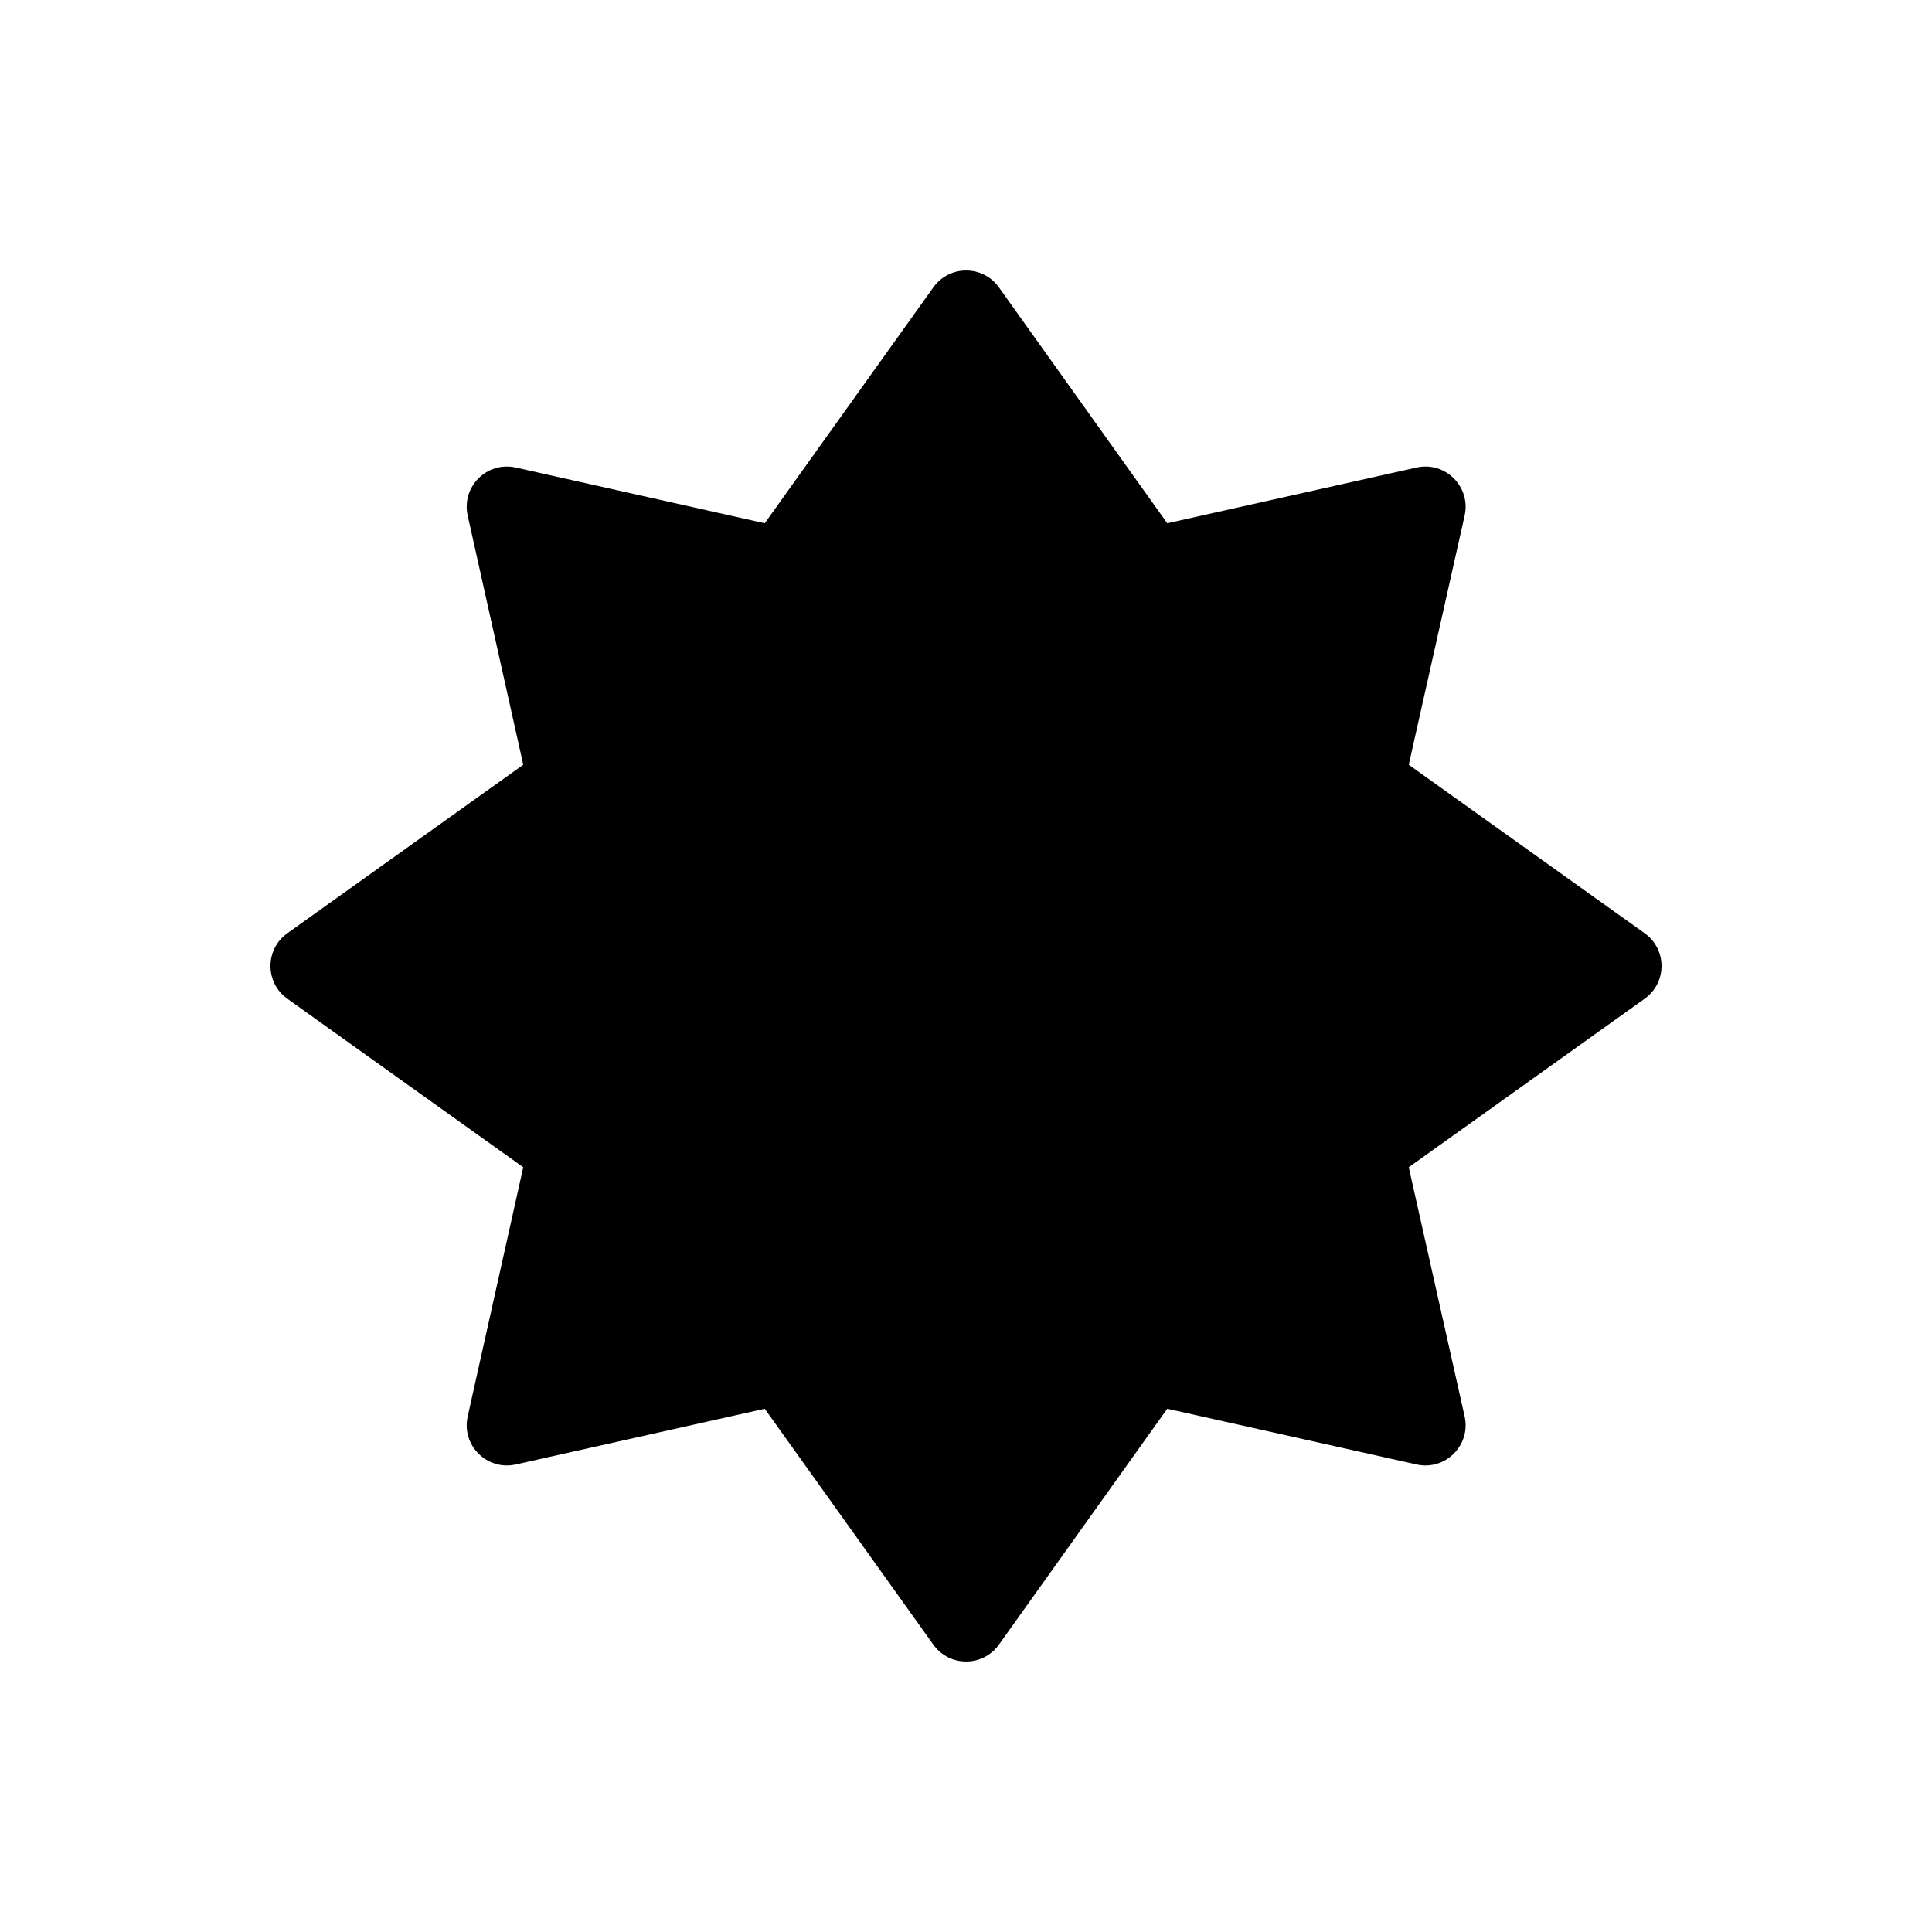 <svg viewBox="0 0 24 24" xmlns="http://www.w3.org/2000/svg"><path d="M3.57 11.593L6.5 9.5L5.81 6.405C5.73 6.047 6.049 5.728 6.407 5.808L9.5 6.5L11.595 3.569C11.795 3.29 12.21 3.291 12.409 3.57L14.5 6.5L17.597 5.808C17.955 5.728 18.274 6.048 18.194 6.405L17.5 9.5L20.43 11.593C20.71 11.793 20.71 12.207 20.43 12.407L17.5 14.5L18.194 17.595C18.274 17.952 17.955 18.272 17.597 18.192L14.5 17.5L12.409 20.43C12.21 20.709 11.795 20.71 11.595 20.431L9.5 17.5L6.407 18.192C6.049 18.272 5.73 17.953 5.81 17.595L6.5 14.5L3.57 12.407C3.29 12.207 3.29 11.793 3.57 11.593Z"/></svg>